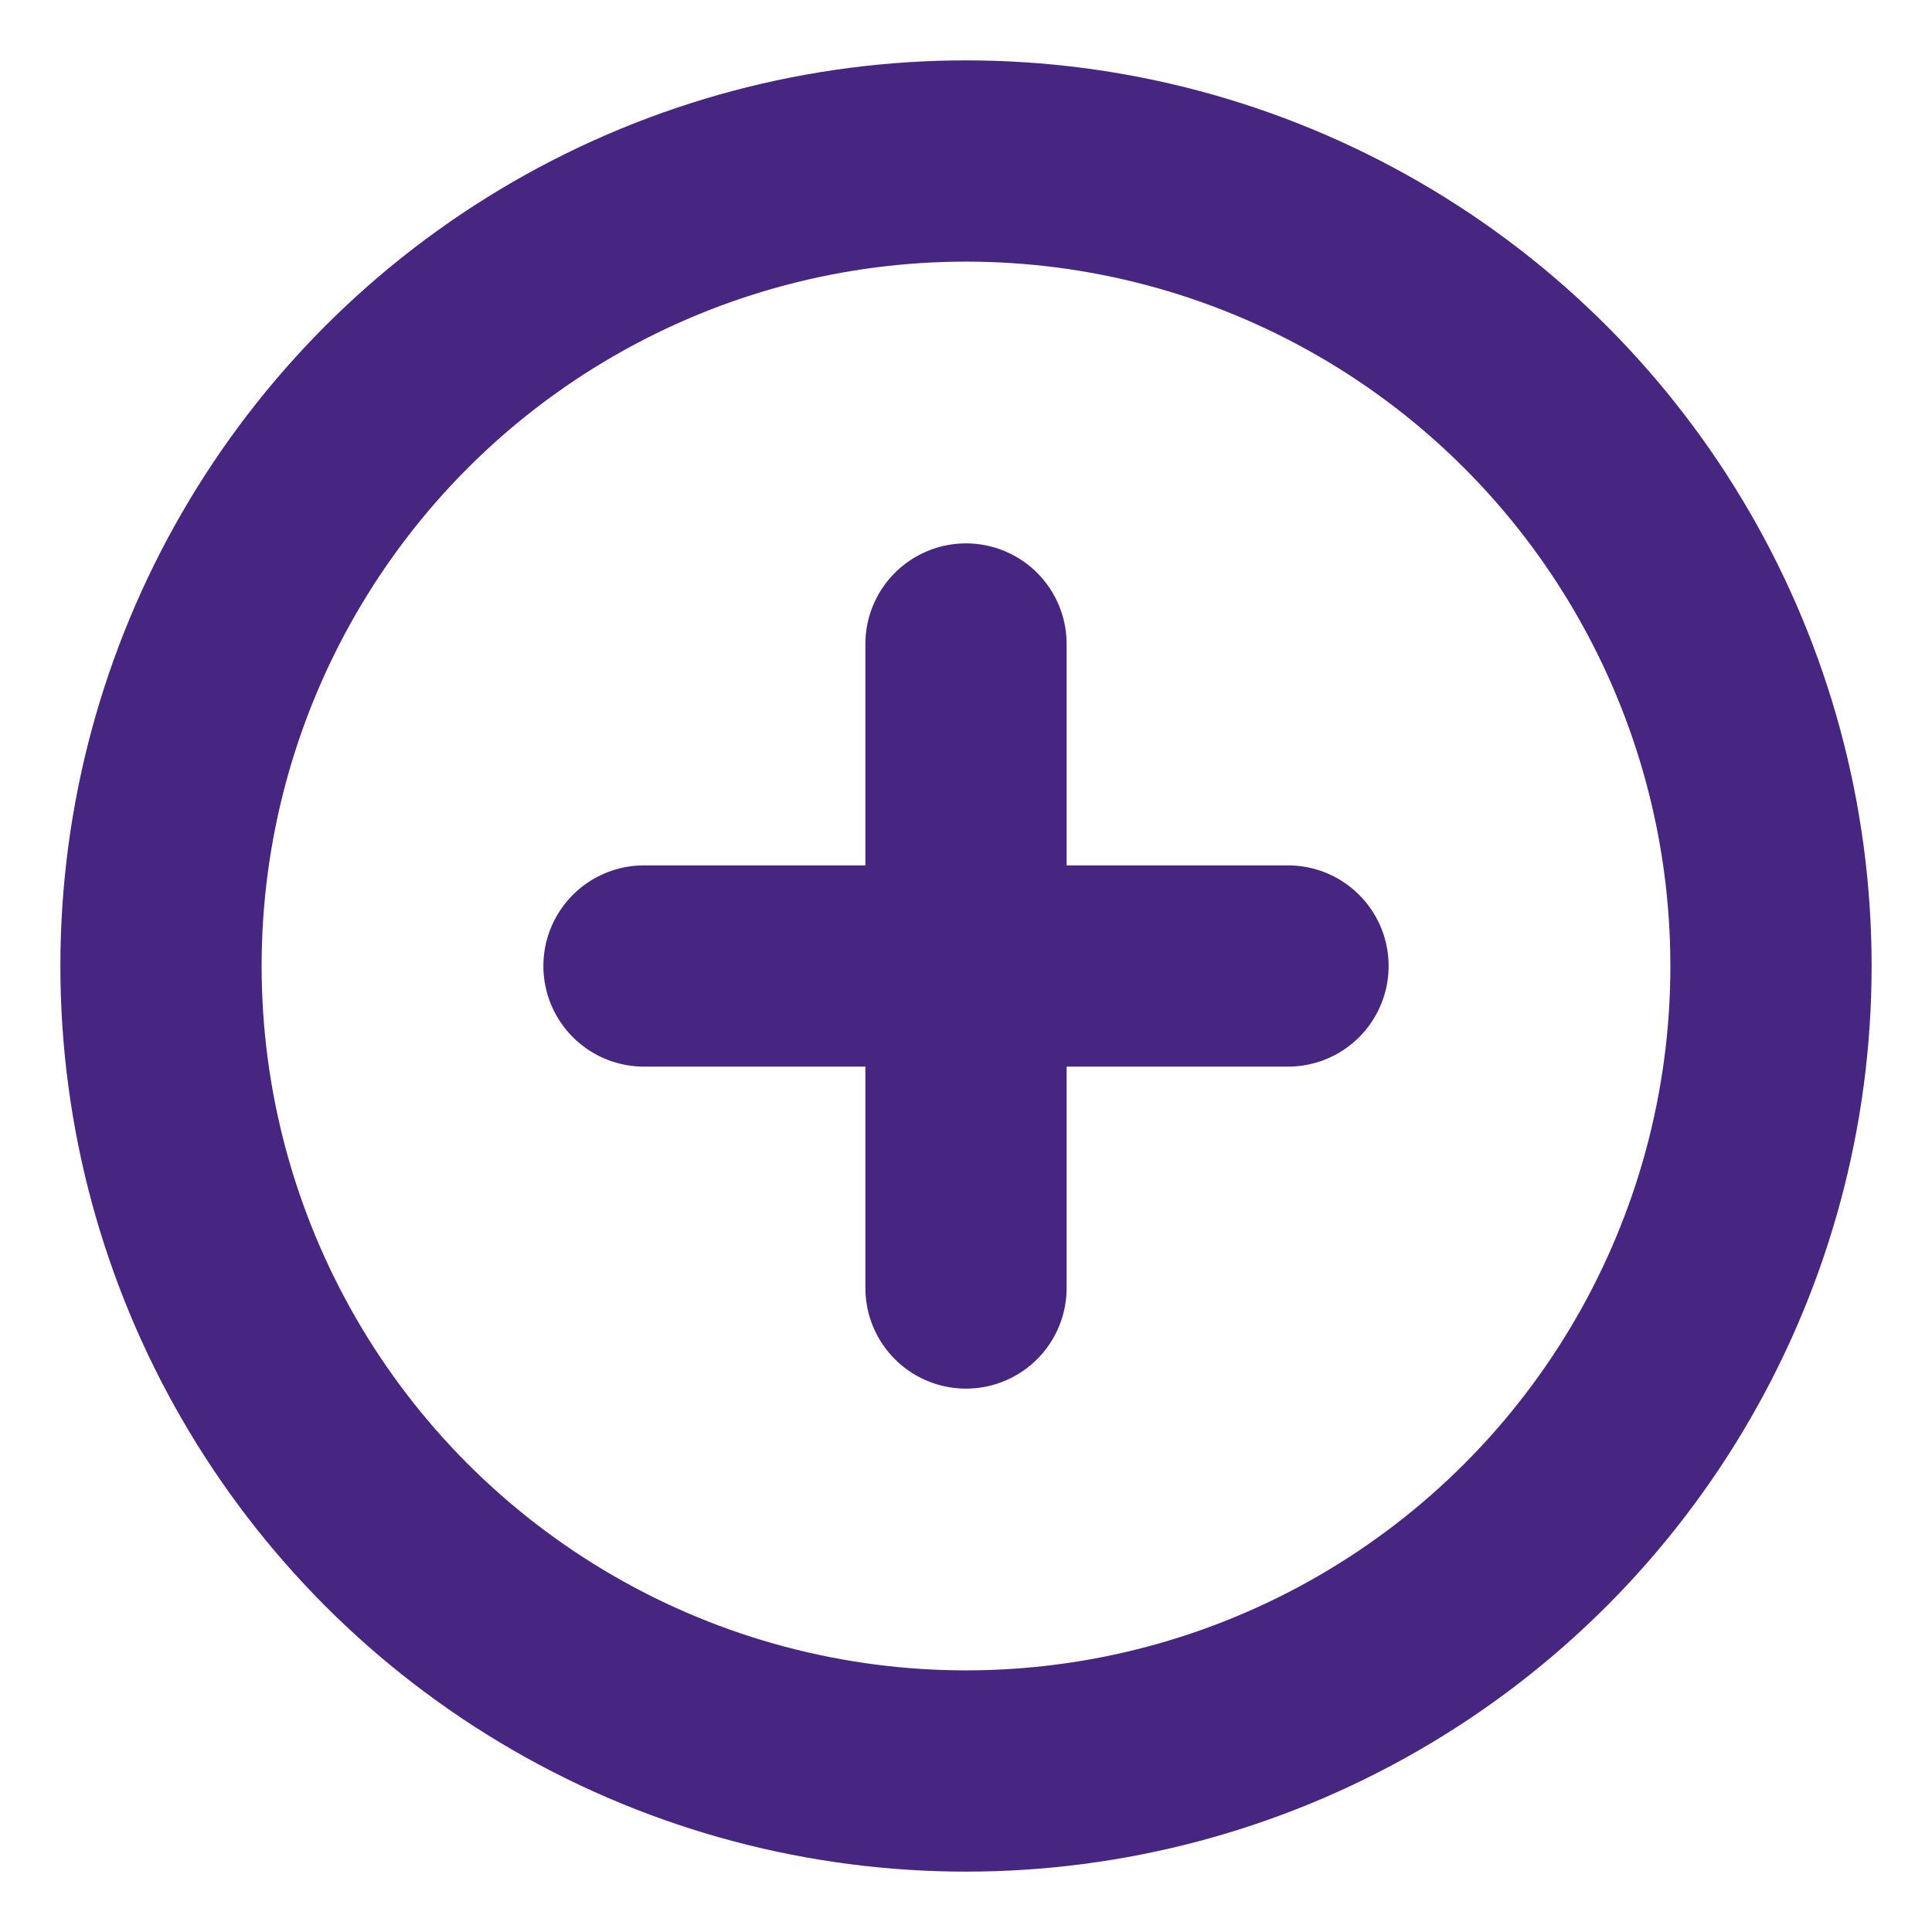 <svg
  xmlns="http://www.w3.org/2000/svg"
  width="27"
  height="27"
  viewBox="0 0 24 24"
  fill="none"
  stroke="#472681"
  stroke-width="2.5"
  stroke-linecap="round"
  stroke-linejoin="round"
>
  <circle cx="12" cy="12" r="10" />
  <line x1="12" y1="8" x2="12" y2="16" />
  <line x1="8" y1="12" x2="16" y2="12" />
</svg>
